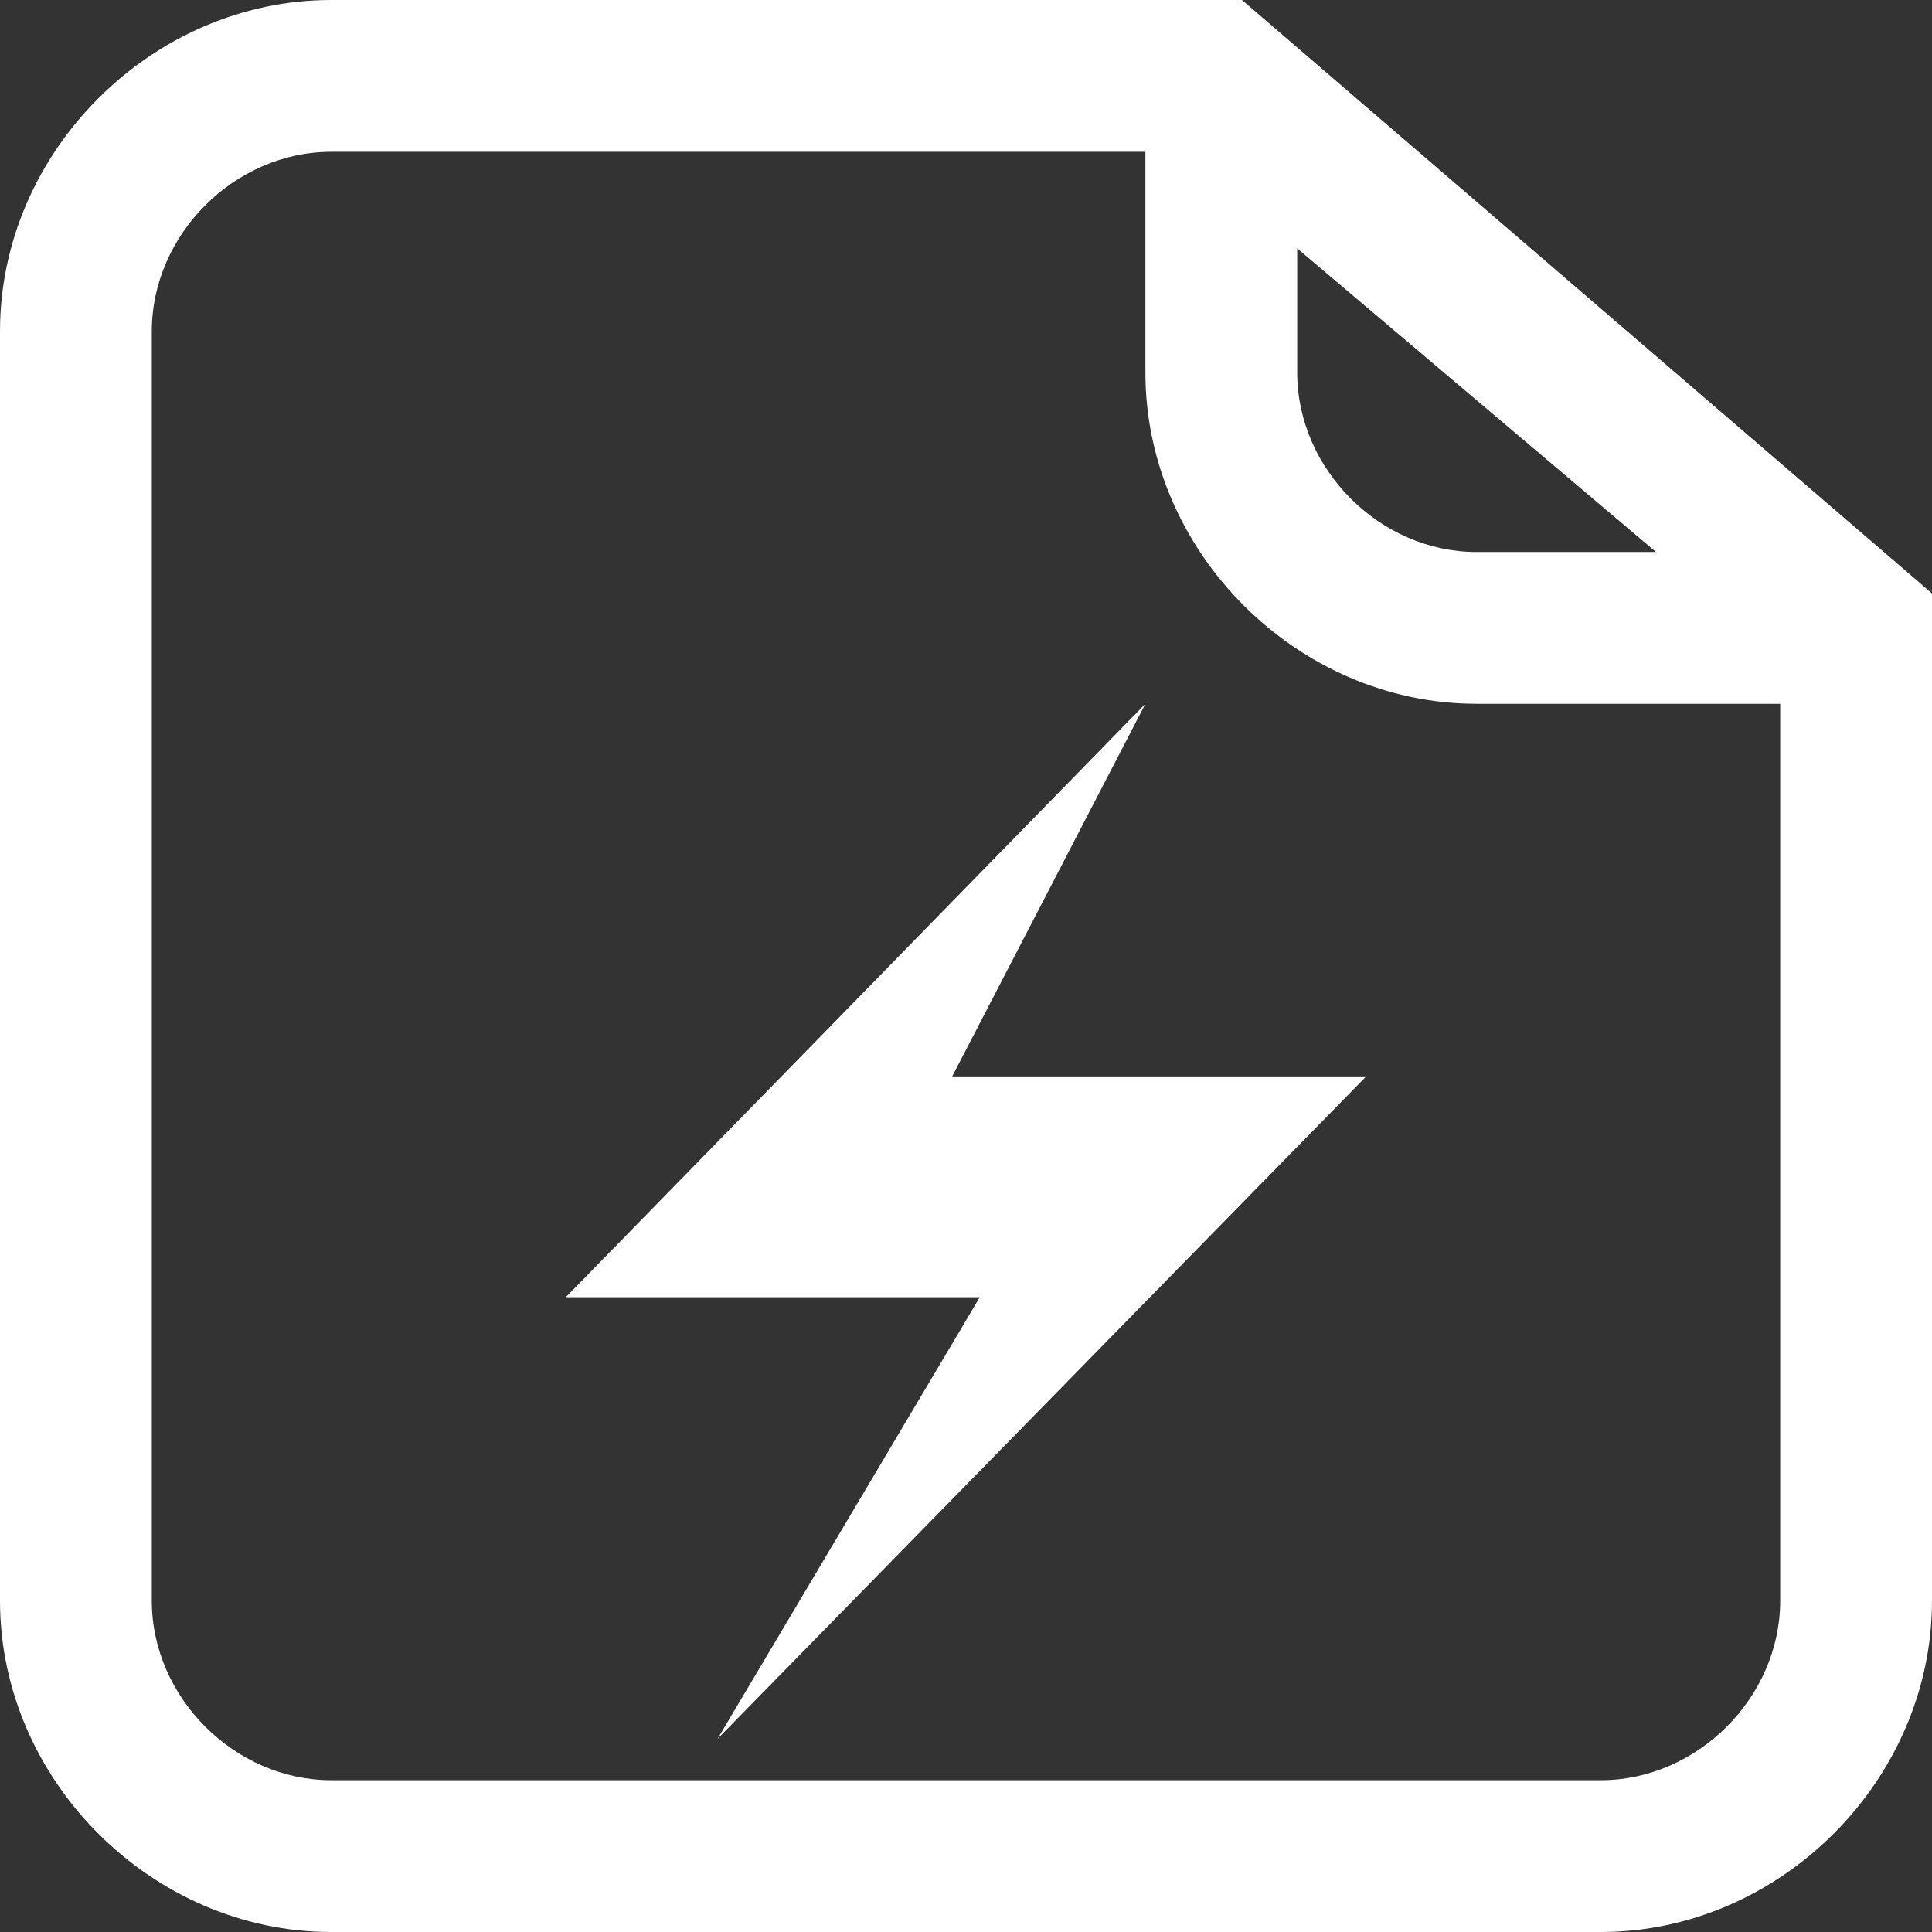 <?xml version="1.0" encoding="utf-8"?>
<!-- Generator: Adobe Illustrator 18.0.0, SVG Export Plug-In . SVG Version: 6.00 Build 0)  -->
<!DOCTYPE svg PUBLIC "-//W3C//DTD SVG 1.1//EN" "http://www.w3.org/Graphics/SVG/1.1/DTD/svg11.dtd">
<svg version="1.1" id="图层_1" xmlns="http://www.w3.org/2000/svg" xmlns:xlink="http://www.w3.org/1999/xlink" x="0px" y="0px"
	 viewBox="0 0 14 14" enable-background="new 0 0 14 14" xml:space="preserve">
<rect x="0" y="0" width="14" height="14" fill="#333333" stroke="none"/>
<g>
	<path fill="#FFFFFF" d="M9,0H2.4C1.1,0,0,1.1,0,2.4v9.2C0,12.9,1.1,14,2.4,14h9.2c1.3,0,2.4-1.1,2.4-2.4V4.3L9,0z M9.4,1.8L12,4
		h-1.3C10,4,9.4,3.4,9.4,2.7V1.8z M12.9,11.6c0,0.7-0.6,1.3-1.3,1.3H2.4c-0.7,0-1.3-0.6-1.3-1.3V2.4c0-0.7,0.6-1.3,1.3-1.3h5.9v1.6
		c0,1.3,1.1,2.4,2.4,2.4h2.2V11.6z"/>
	<polygon fill="#FFFFFF" points="8.3,5.1 4.1,9.4 7.1,9.4 5.2,12.6 9.9,7.8 6.9,7.8 	"/>
</g>
</svg>
